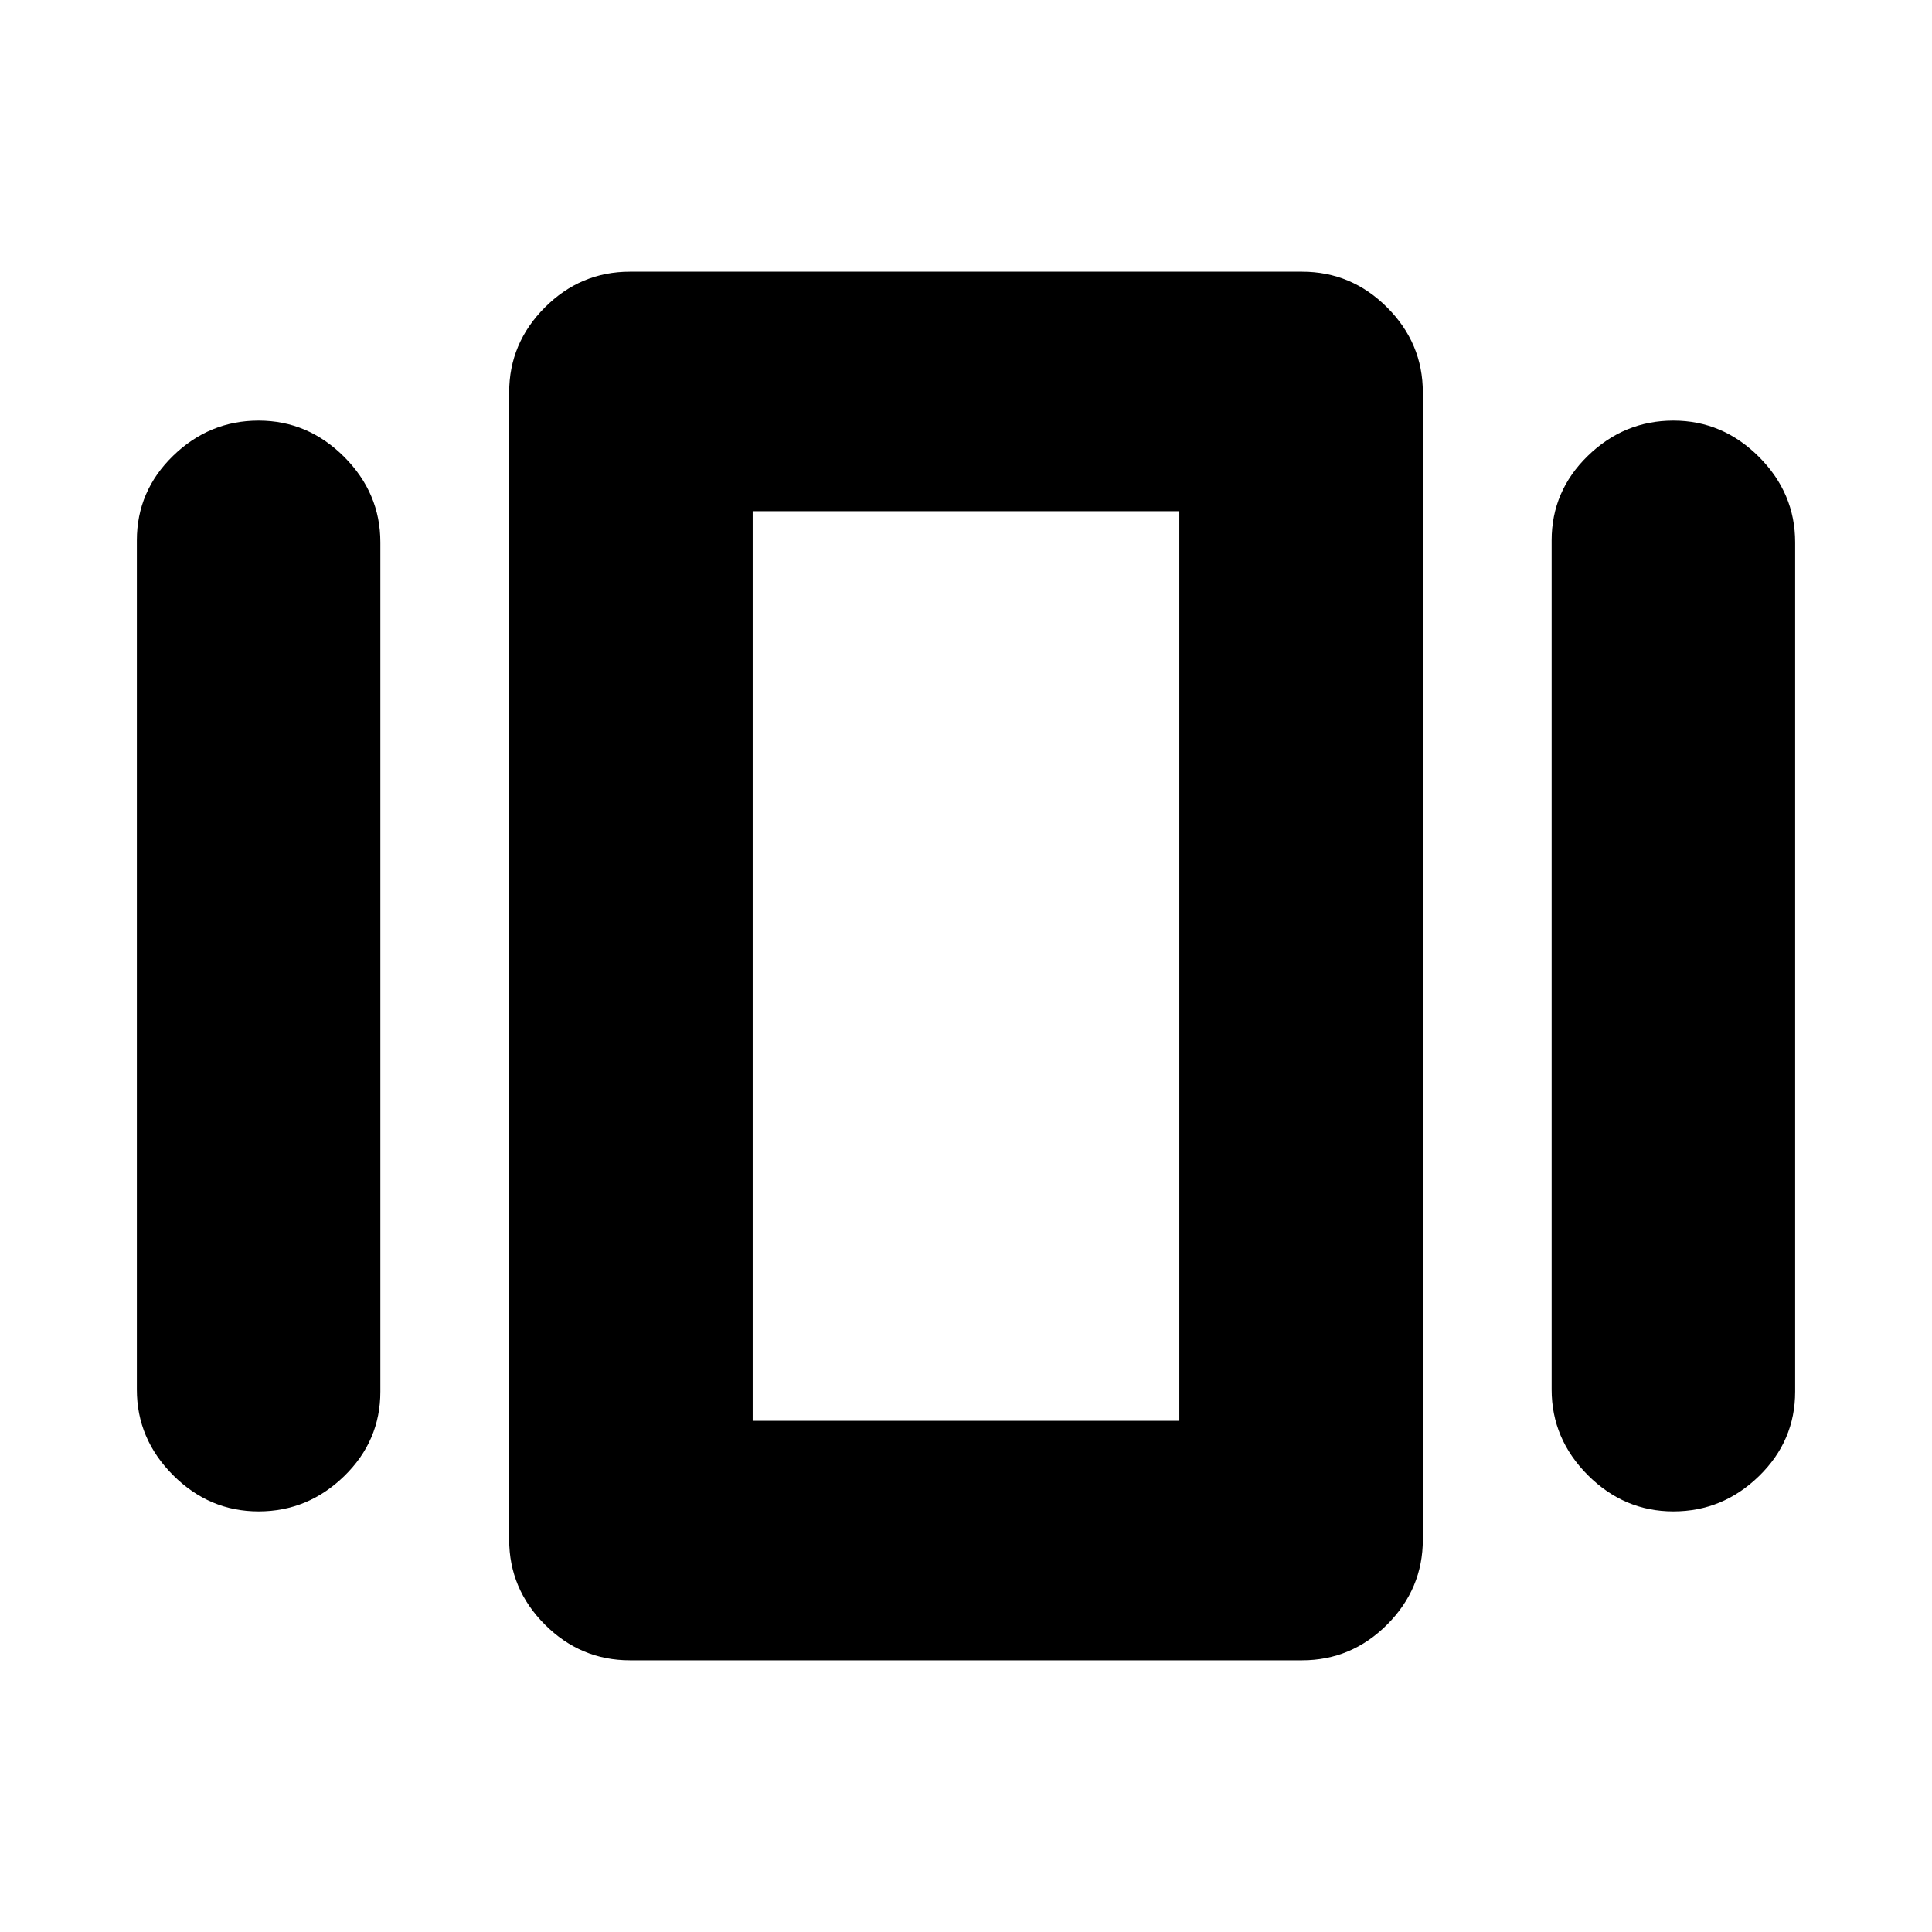 <svg xmlns="http://www.w3.org/2000/svg" height="24" viewBox="0 -960 960 960" width="24"><path d="M313-135q-24.5 0-42.25-17.75T253-195v-570q0-24.5 17.75-42.25T313-825h334q24.5 0 42.25 17.75T707-765v570q0 24.5-17.75 42.25T647-135H313ZM68-269.5v-422q0-24.5 18-42t42.5-17.5q24.5 0 42.5 18t18 42.5v422q0 24.5-18 42T128.5-209Q104-209 86-227t-18-42.5Zm703 0v-422q0-24.5 18-42t42.5-17.5q24.5 0 42.5 18t18 42.5v422q0 24.5-18 42T831.5-209q-24.5 0-42.5-18t-18-42.5ZM374-254h212v-452H374v452Zm0 0v-452 452Z"/></svg>